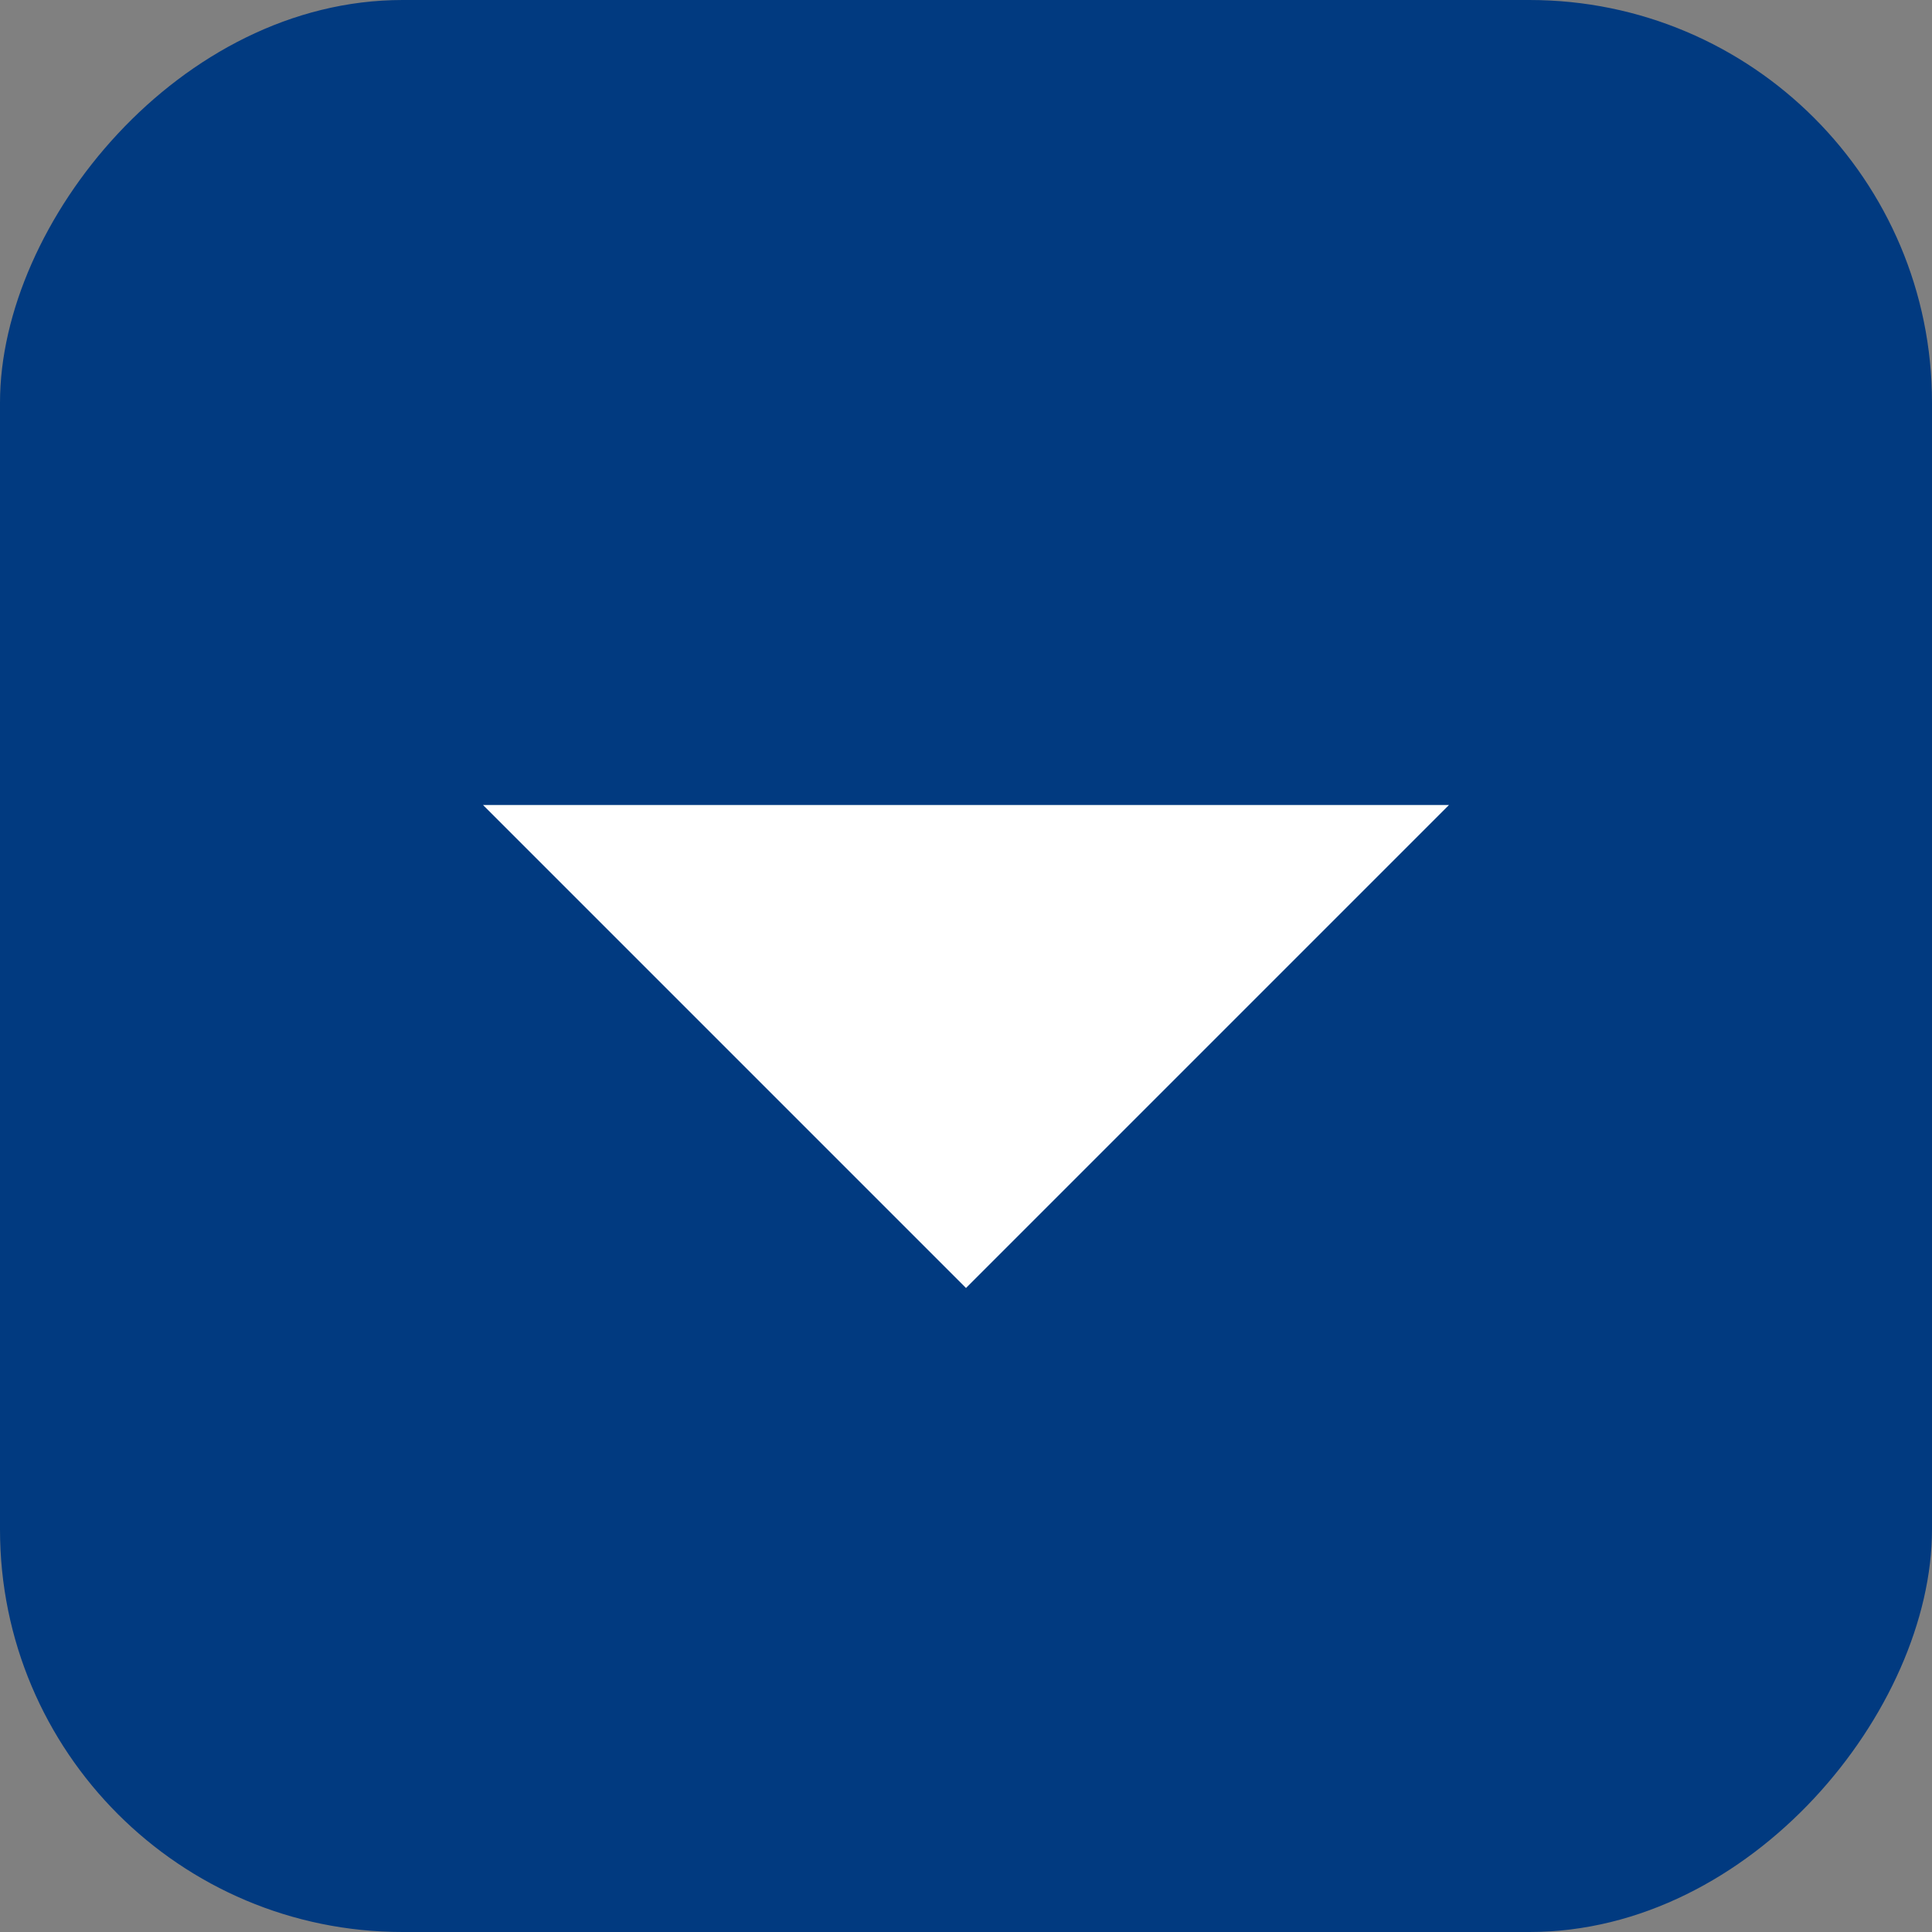 <svg width="24" height="24" viewBox="0 0 24 24" fill="none" xmlns="http://www.w3.org/2000/svg">
<rect x="0" y="0" width="24" height="24" fill="#808080" stroke="none"/>
<rect width="24" height="24" rx="5" transform="matrix(1 0 0 -1 0 24)" fill="#013A80"/>
<path d="M12 16L18 10H6L12 16Z" fill="white"/>
</svg>
